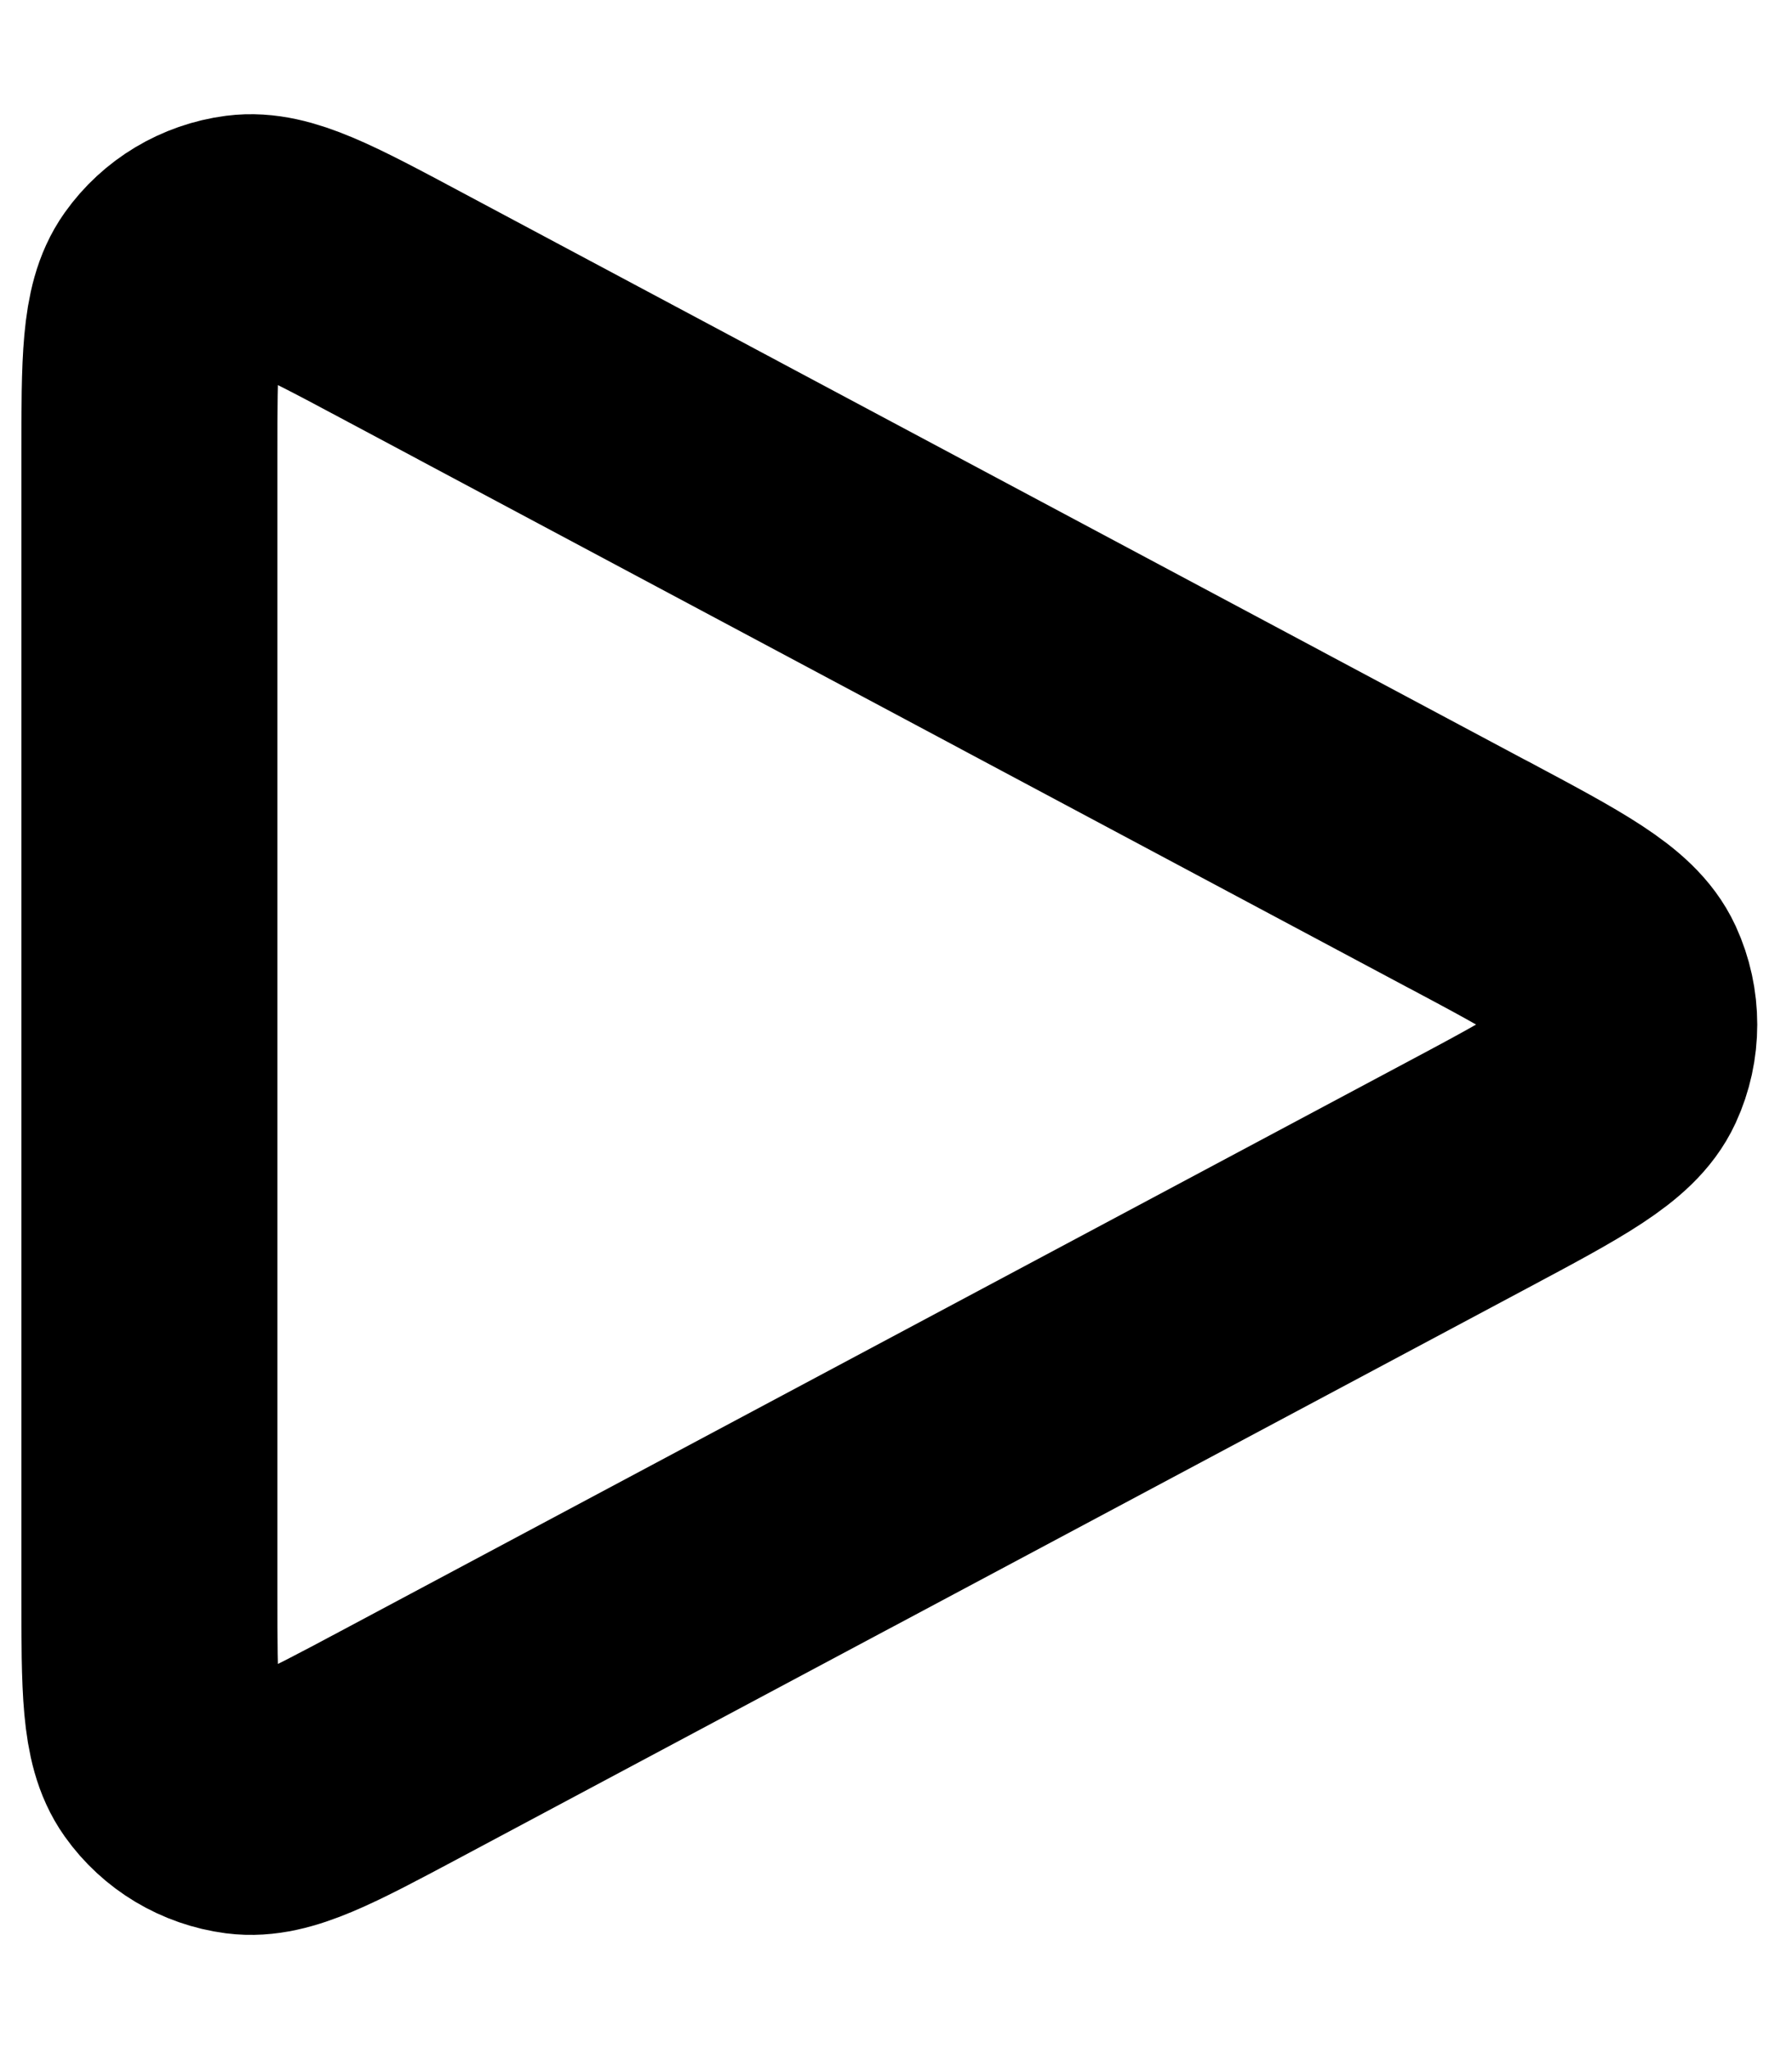 <svg width="14" height="16" viewBox="0 0 14 16" fill="none" xmlns="http://www.w3.org/2000/svg">
<path d="M1.167 12.445V3.556C1.167 2.823 1.167 2.456 1.321 2.239C1.455 2.05 1.663 1.926 1.893 1.896C2.157 1.862 2.481 2.034 3.127 2.379L11.46 6.824L11.463 6.825C12.178 7.206 12.535 7.396 12.652 7.65C12.754 7.872 12.754 8.128 12.652 8.349C12.535 8.603 12.177 8.795 11.46 9.177L3.127 13.621C2.48 13.966 2.157 14.138 1.893 14.104C1.663 14.074 1.455 13.95 1.321 13.761C1.167 13.544 1.167 13.178 1.167 12.445Z" stroke="black" stroke-width="2" stroke-linecap="round" stroke-linejoin="round"/>
</svg>
